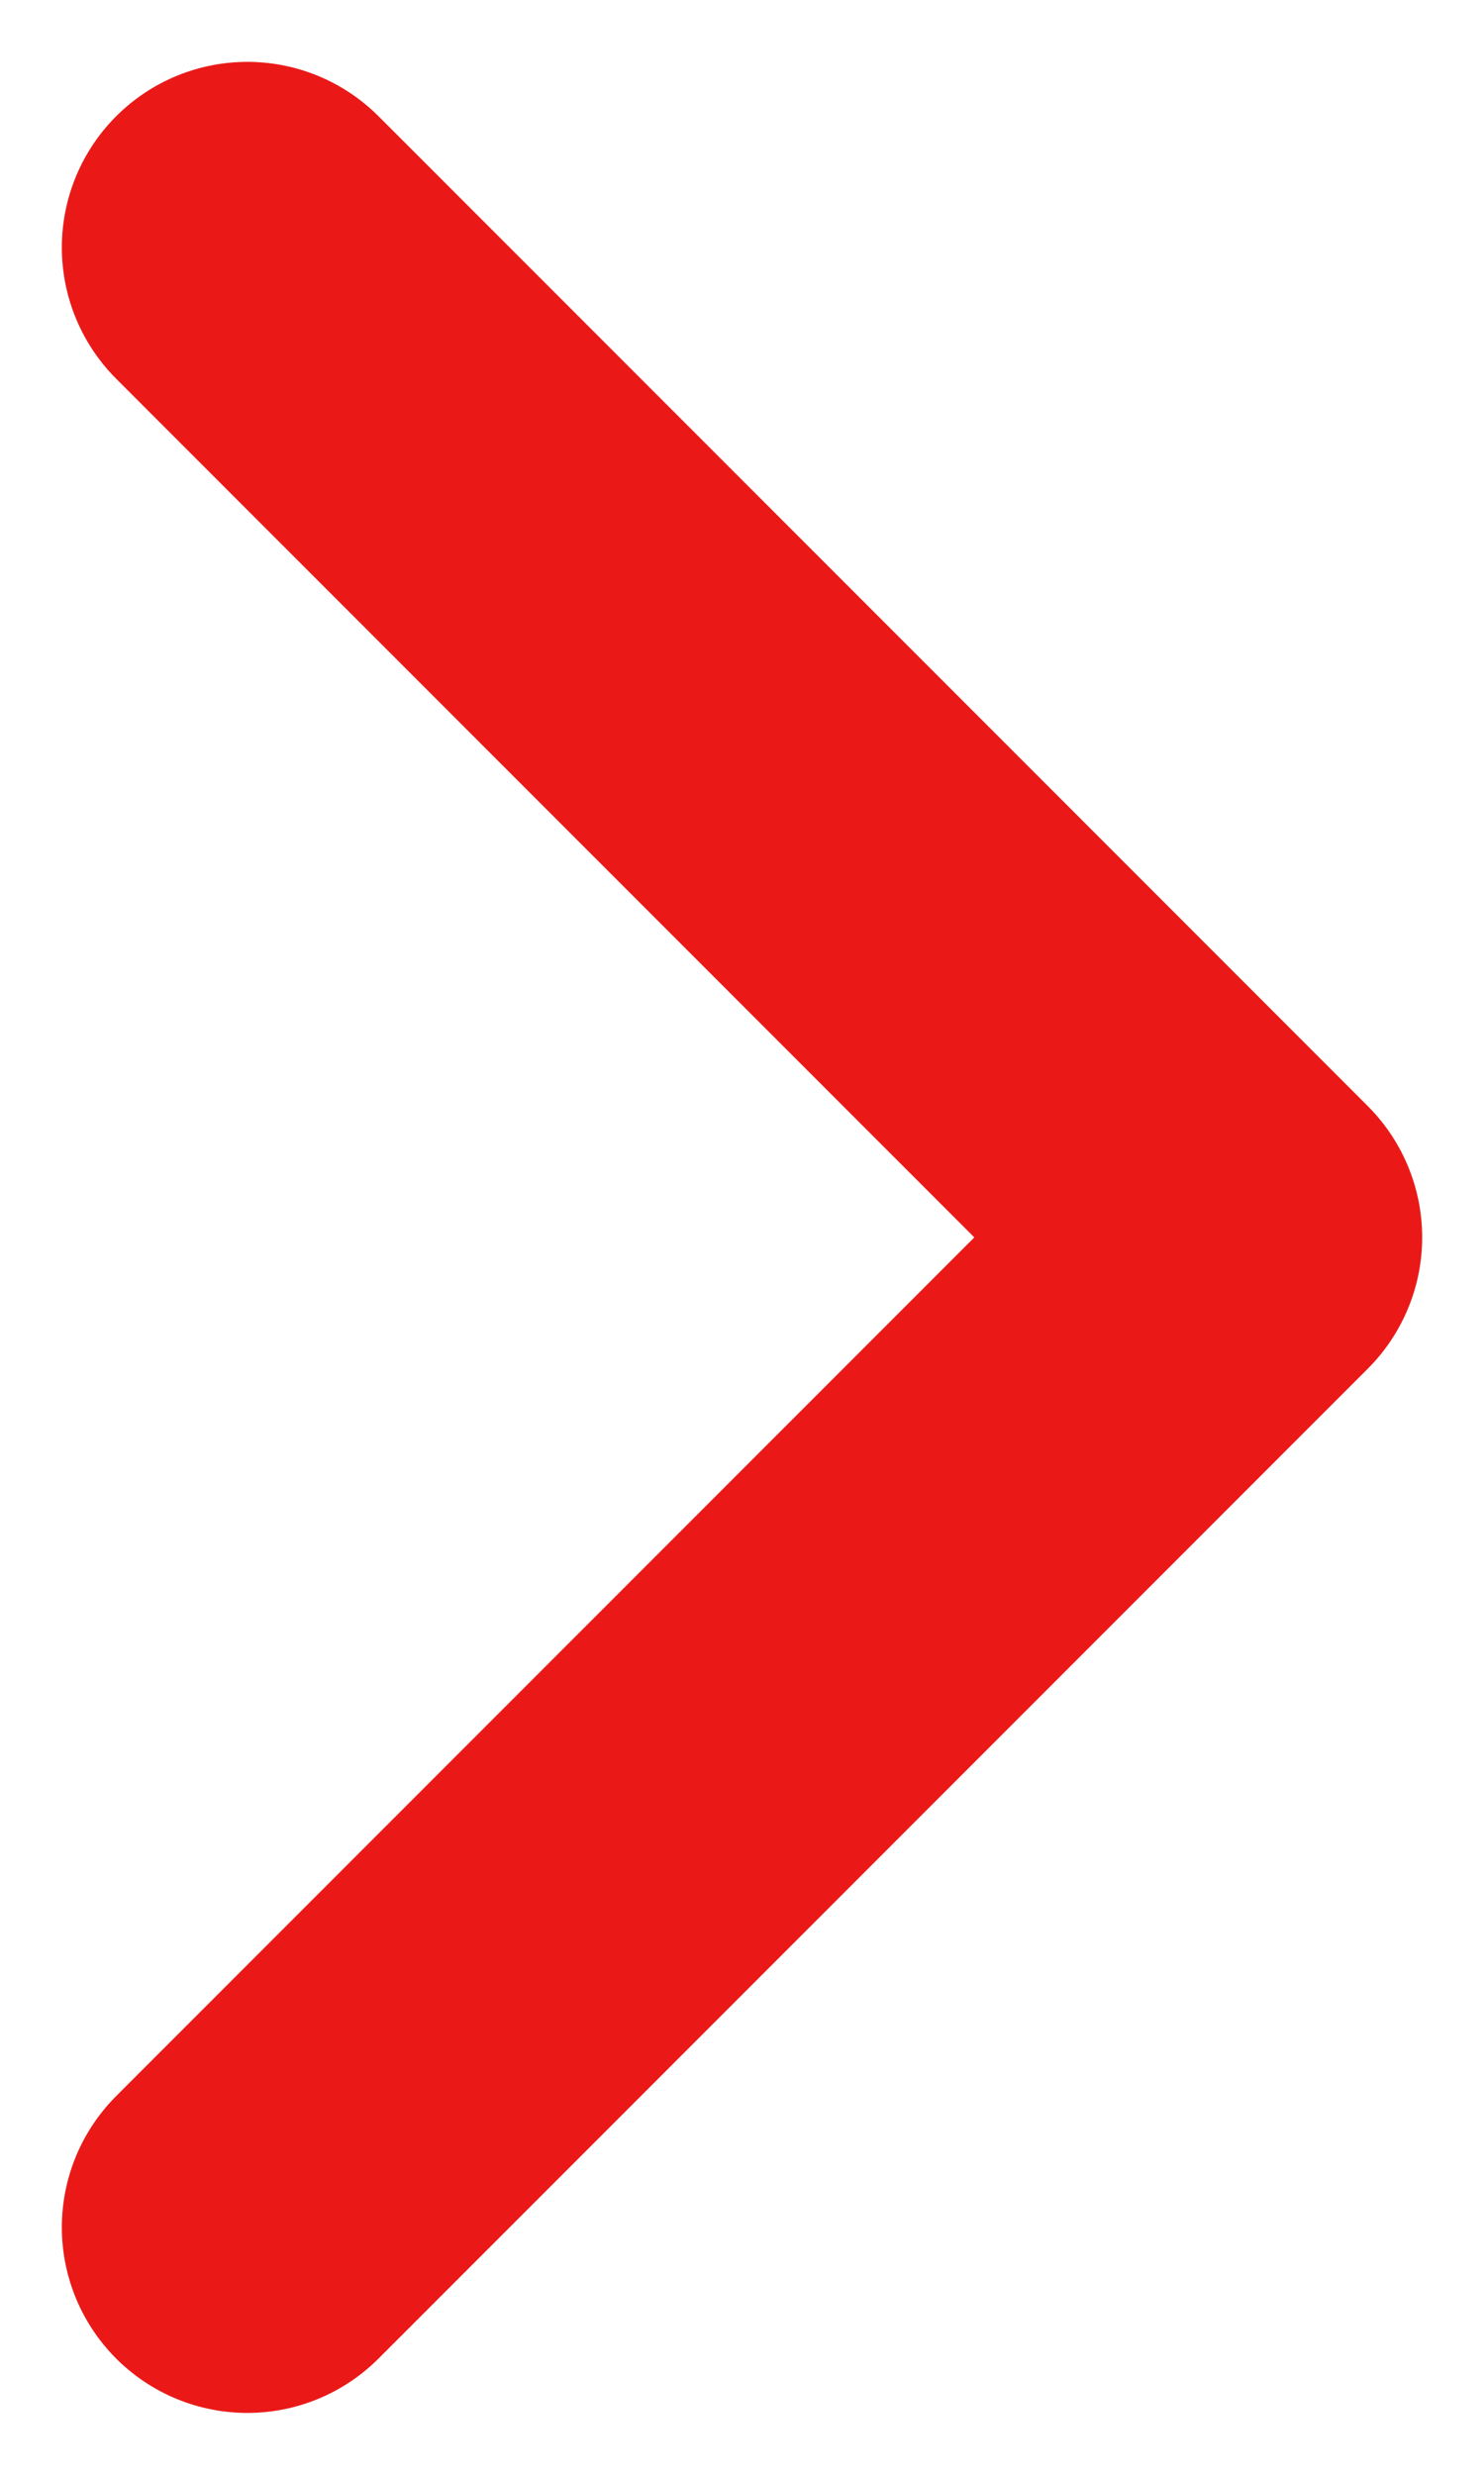 <svg width="6" height="10" viewBox="0 0 6 10" fill="none" xmlns="http://www.w3.org/2000/svg">
<path d="M1 9L5 5L1 1" stroke="#EA1917" stroke-width="1.5" stroke-linecap="round" stroke-linejoin="round"/>
</svg>